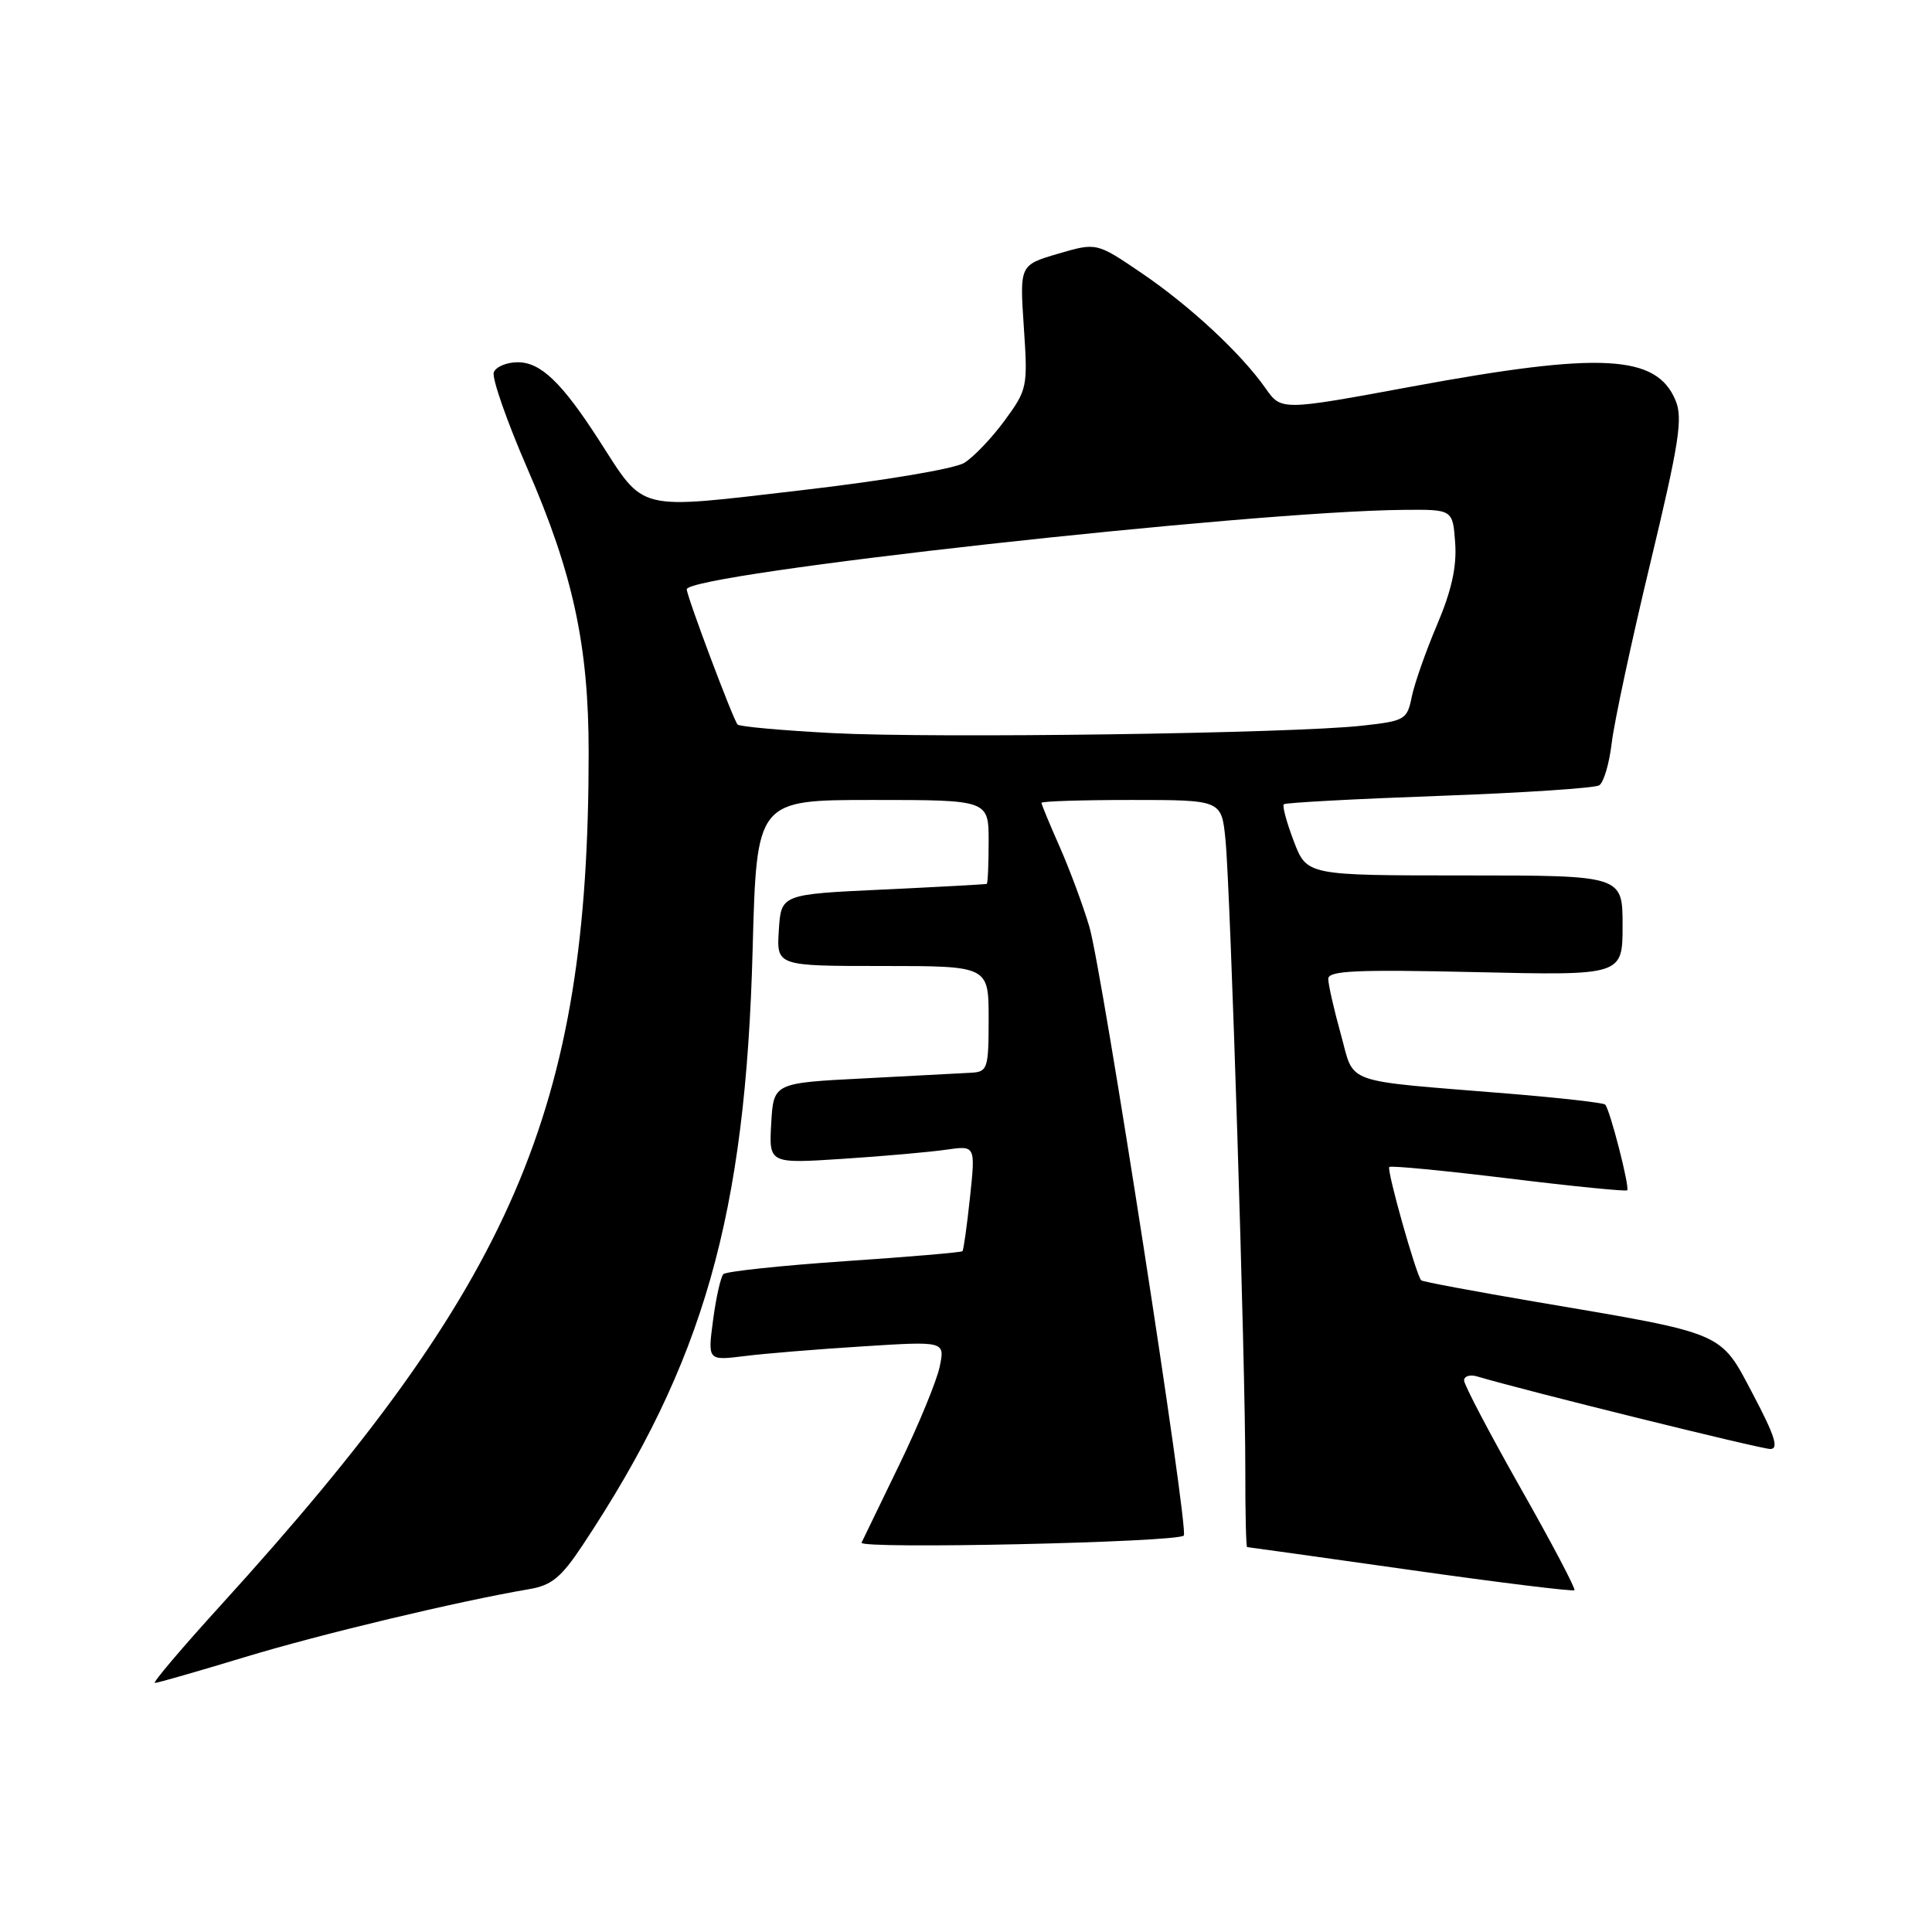 <?xml version="1.0" encoding="UTF-8" standalone="no"?>
<!DOCTYPE svg PUBLIC "-//W3C//DTD SVG 1.1//EN" "http://www.w3.org/Graphics/SVG/1.1/DTD/svg11.dtd" >
<svg xmlns="http://www.w3.org/2000/svg" xmlns:xlink="http://www.w3.org/1999/xlink" version="1.1" viewBox="0 0 256 256">
 <g >
 <path fill="currentColor"
d=" M 32.43 219.58 C 42.62 216.49 60.73 212.17 70.12 210.57 C 73.09 210.07 74.37 209.02 77.21 204.73 C 93.25 180.55 98.80 161.08 99.73 125.75 C 100.26 106.00 100.26 106.00 115.63 106.00 C 131.00 106.00 131.00 106.00 131.00 111.50 C 131.00 114.53 130.89 117.05 130.75 117.12 C 130.61 117.18 124.42 117.52 117.00 117.87 C 103.50 118.50 103.50 118.50 103.20 123.25 C 102.89 128.00 102.89 128.00 116.95 128.00 C 131.00 128.00 131.00 128.00 131.00 135.00 C 131.00 141.55 130.86 142.01 128.75 142.14 C 127.51 142.21 121.10 142.55 114.50 142.89 C 102.50 143.50 102.50 143.50 102.19 148.85 C 101.89 154.19 101.89 154.19 111.69 153.55 C 117.09 153.20 123.25 152.65 125.38 152.34 C 129.26 151.78 129.26 151.78 128.53 158.64 C 128.13 162.41 127.68 165.63 127.53 165.79 C 127.38 165.95 120.34 166.55 111.88 167.12 C 103.42 167.70 96.21 168.47 95.85 168.83 C 95.50 169.20 94.88 171.93 94.49 174.89 C 93.77 180.29 93.77 180.29 98.64 179.69 C 101.31 179.35 108.39 178.77 114.36 178.40 C 125.22 177.71 125.22 177.71 124.51 181.11 C 124.12 182.97 121.73 188.78 119.20 194.00 C 116.67 199.22 114.40 203.91 114.16 204.41 C 113.74 205.30 155.96 204.38 156.86 203.47 C 157.56 202.78 146.03 128.46 144.34 122.78 C 143.50 119.95 141.73 115.19 140.41 112.20 C 139.08 109.20 138.00 106.58 138.00 106.38 C 138.00 106.17 143.37 106.00 149.93 106.00 C 161.86 106.00 161.86 106.00 162.38 111.25 C 163.04 117.78 165.03 180.85 165.01 194.75 C 165.00 200.39 165.11 205.00 165.25 205.00 C 165.39 205.00 175.12 206.36 186.89 208.03 C 198.65 209.70 208.43 210.90 208.62 210.71 C 208.81 210.52 205.60 204.43 201.48 197.17 C 197.37 189.91 194.00 183.49 194.00 182.92 C 194.00 182.34 194.79 182.10 195.75 182.39 C 201.75 184.19 233.31 192.00 234.57 192.00 C 235.73 192.00 235.19 190.27 232.30 184.79 C 227.87 176.39 228.85 176.80 203.57 172.51 C 195.36 171.11 188.49 169.83 188.32 169.65 C 187.65 168.98 183.70 154.96 184.09 154.63 C 184.32 154.43 191.43 155.12 199.90 156.15 C 208.37 157.19 215.44 157.89 215.61 157.72 C 215.98 157.35 213.32 146.99 212.69 146.36 C 212.45 146.12 206.69 145.47 199.88 144.91 C 177.47 143.08 179.56 143.82 177.65 136.98 C 176.74 133.71 176.00 130.43 176.00 129.70 C 176.00 128.62 179.70 128.45 195.50 128.81 C 215.00 129.26 215.00 129.26 215.00 122.63 C 215.00 116.00 215.00 116.00 194.08 116.00 C 173.17 116.00 173.17 116.00 171.44 111.48 C 170.49 108.99 169.89 106.78 170.11 106.57 C 170.32 106.36 179.57 105.86 190.66 105.46 C 201.74 105.06 211.30 104.43 211.90 104.06 C 212.50 103.69 213.24 101.17 213.56 98.45 C 213.88 95.73 216.17 85.03 218.66 74.68 C 222.50 58.68 223.01 55.43 222.02 53.06 C 219.50 46.98 212.15 46.59 187.14 51.21 C 169.78 54.42 169.78 54.42 167.70 51.46 C 164.44 46.82 157.69 40.54 151.22 36.15 C 145.30 32.13 145.30 32.13 140.20 33.62 C 135.11 35.12 135.11 35.12 135.66 43.31 C 136.20 51.28 136.13 51.61 133.13 55.71 C 131.43 58.03 129.02 60.56 127.77 61.33 C 126.48 62.12 117.15 63.69 106.19 64.96 C 84.01 67.53 85.55 67.91 79.36 58.31 C 74.44 50.68 71.65 48.00 68.60 48.00 C 67.14 48.00 65.71 48.60 65.43 49.33 C 65.15 50.06 67.15 55.80 69.88 62.08 C 75.94 76.01 78.00 85.56 78.00 99.71 C 78.00 147.08 68.10 170.00 29.21 212.75 C 24.08 218.39 20.17 223.00 20.52 223.00 C 20.87 223.00 26.23 221.46 32.43 219.58 Z  M 110.33 97.14 C 103.63 96.79 97.96 96.28 97.73 96.00 C 97.12 95.30 91.00 79.00 91.00 78.09 C 91.00 76.01 165.72 67.73 186.00 67.56 C 192.50 67.50 192.50 67.50 192.82 71.95 C 193.04 75.09 192.34 78.26 190.43 82.76 C 188.94 86.26 187.43 90.56 187.07 92.31 C 186.45 95.37 186.18 95.53 180.46 96.16 C 171.21 97.19 123.90 97.85 110.33 97.14 Z "/>
</g>
</svg>